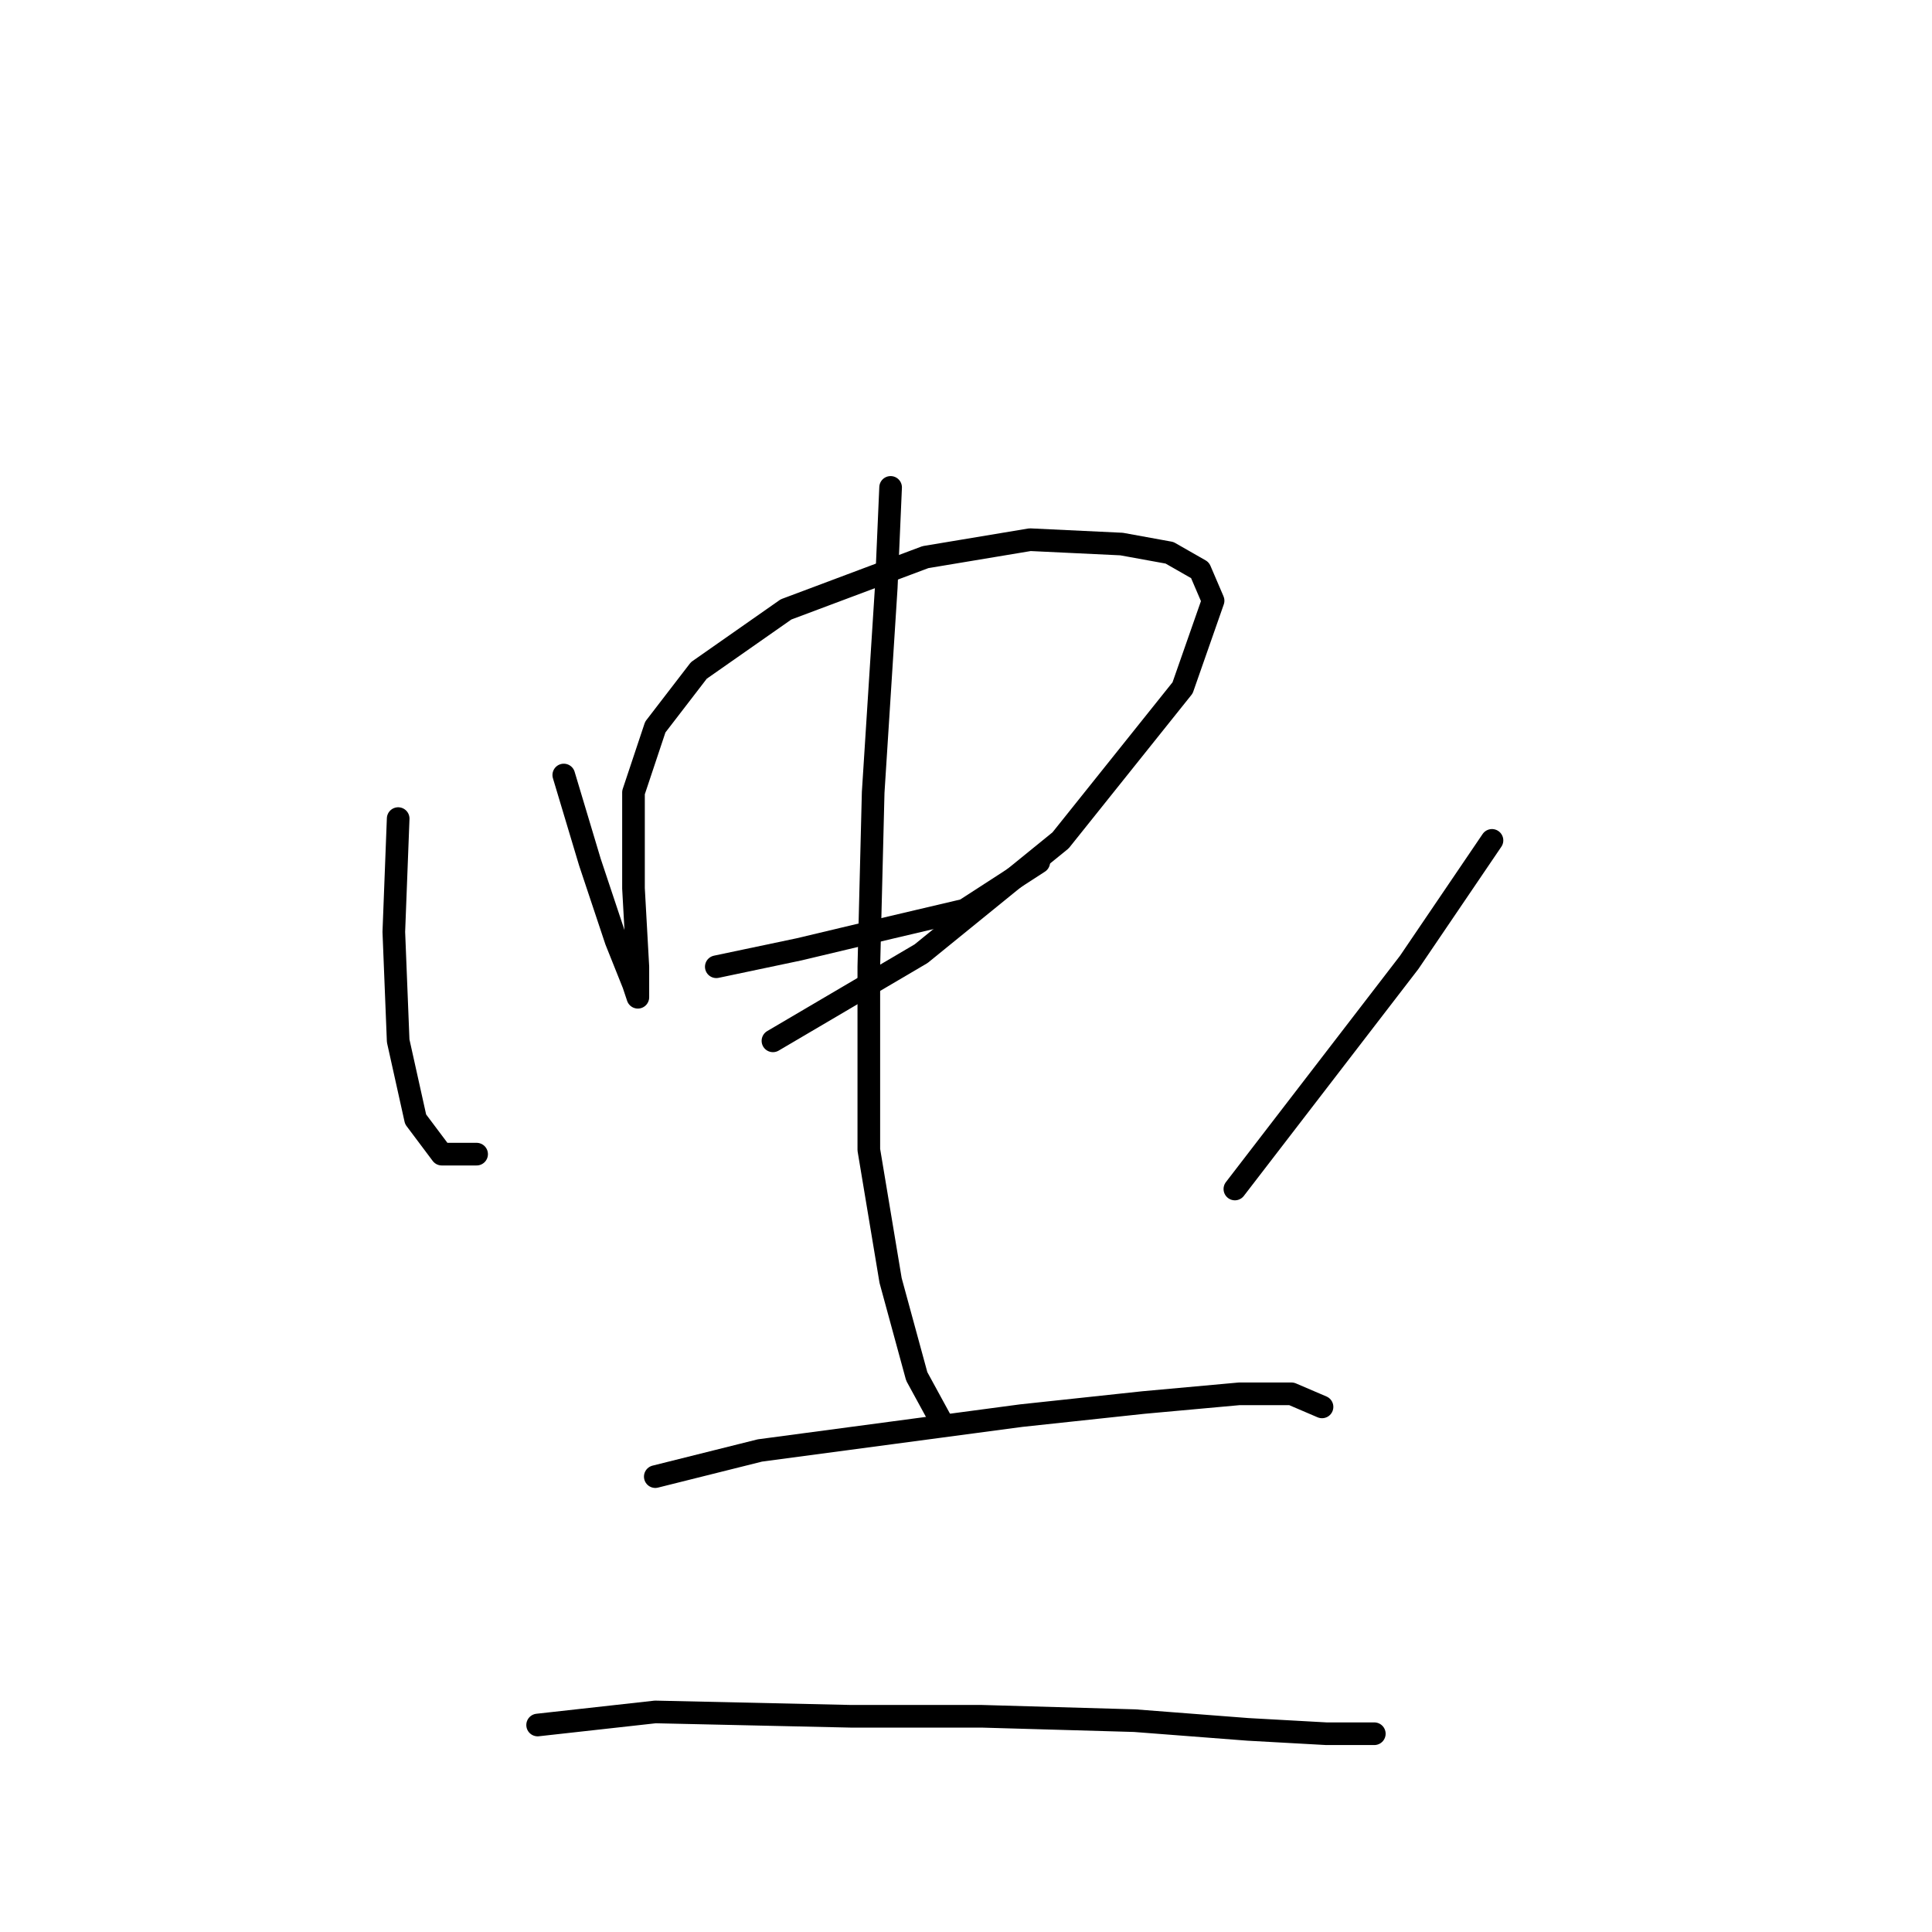 <?xml version="1.0" standalone="no"?>
    <svg width="256" height="256" xmlns="http://www.w3.org/2000/svg" version="1.1">
    <polyline stroke="black" stroke-width="3" stroke-linecap="round" fill="transparent" stroke-linejoin="round" points="52.76 108.468 52.183 123.481 52.76 137.917 55.07 148.31 58.535 152.93 63.154 152.93 63.154 152.93 " />
        <polyline stroke="black" stroke-width="3" stroke-linecap="round" fill="transparent" stroke-linejoin="round" points="74.703 102.694 78.167 114.242 81.632 124.636 83.941 130.41 84.519 132.142 84.519 128.1 83.941 117.707 83.941 105.003 86.829 96.342 92.603 88.835 104.151 80.751 122.629 73.822 136.488 71.512 148.614 72.09 154.965 73.245 159.007 75.554 160.74 79.596 156.698 91.145 140.53 111.355 122.052 126.368 102.419 137.917 102.419 137.917 " />
        <polyline stroke="black" stroke-width="3" stroke-linecap="round" fill="transparent" stroke-linejoin="round" points="94.913 128.1 105.884 125.791 118.01 122.904 127.826 120.594 137.642 114.242 137.642 114.242 " />
        <polyline stroke="black" stroke-width="3" stroke-linecap="round" fill="transparent" stroke-linejoin="round" points="118.01 64.583 117.432 77.864 115.7 105.003 115.123 128.1 115.123 152.352 118.01 169.675 121.474 182.379 124.939 188.731 124.939 188.731 " />
        <polyline stroke="black" stroke-width="3" stroke-linecap="round" fill="transparent" stroke-linejoin="round" points="197.695 111.355 186.724 127.523 163.627 157.549 163.627 157.549 " />
        <polyline stroke="black" stroke-width="3" stroke-linecap="round" fill="transparent" stroke-linejoin="round" points="86.829 195.66 100.687 192.195 118.01 189.885 135.333 187.576 151.501 185.843 164.204 184.689 171.133 184.689 175.175 186.421 175.175 186.421 " />
        <polyline stroke="black" stroke-width="3" stroke-linecap="round" fill="transparent" stroke-linejoin="round" points="71.238 228.573 86.829 226.841 112.813 227.418 130.136 227.418 150.346 227.996 165.359 229.151 175.753 229.728 182.104 229.728 182.104 229.728 " />
        </svg>